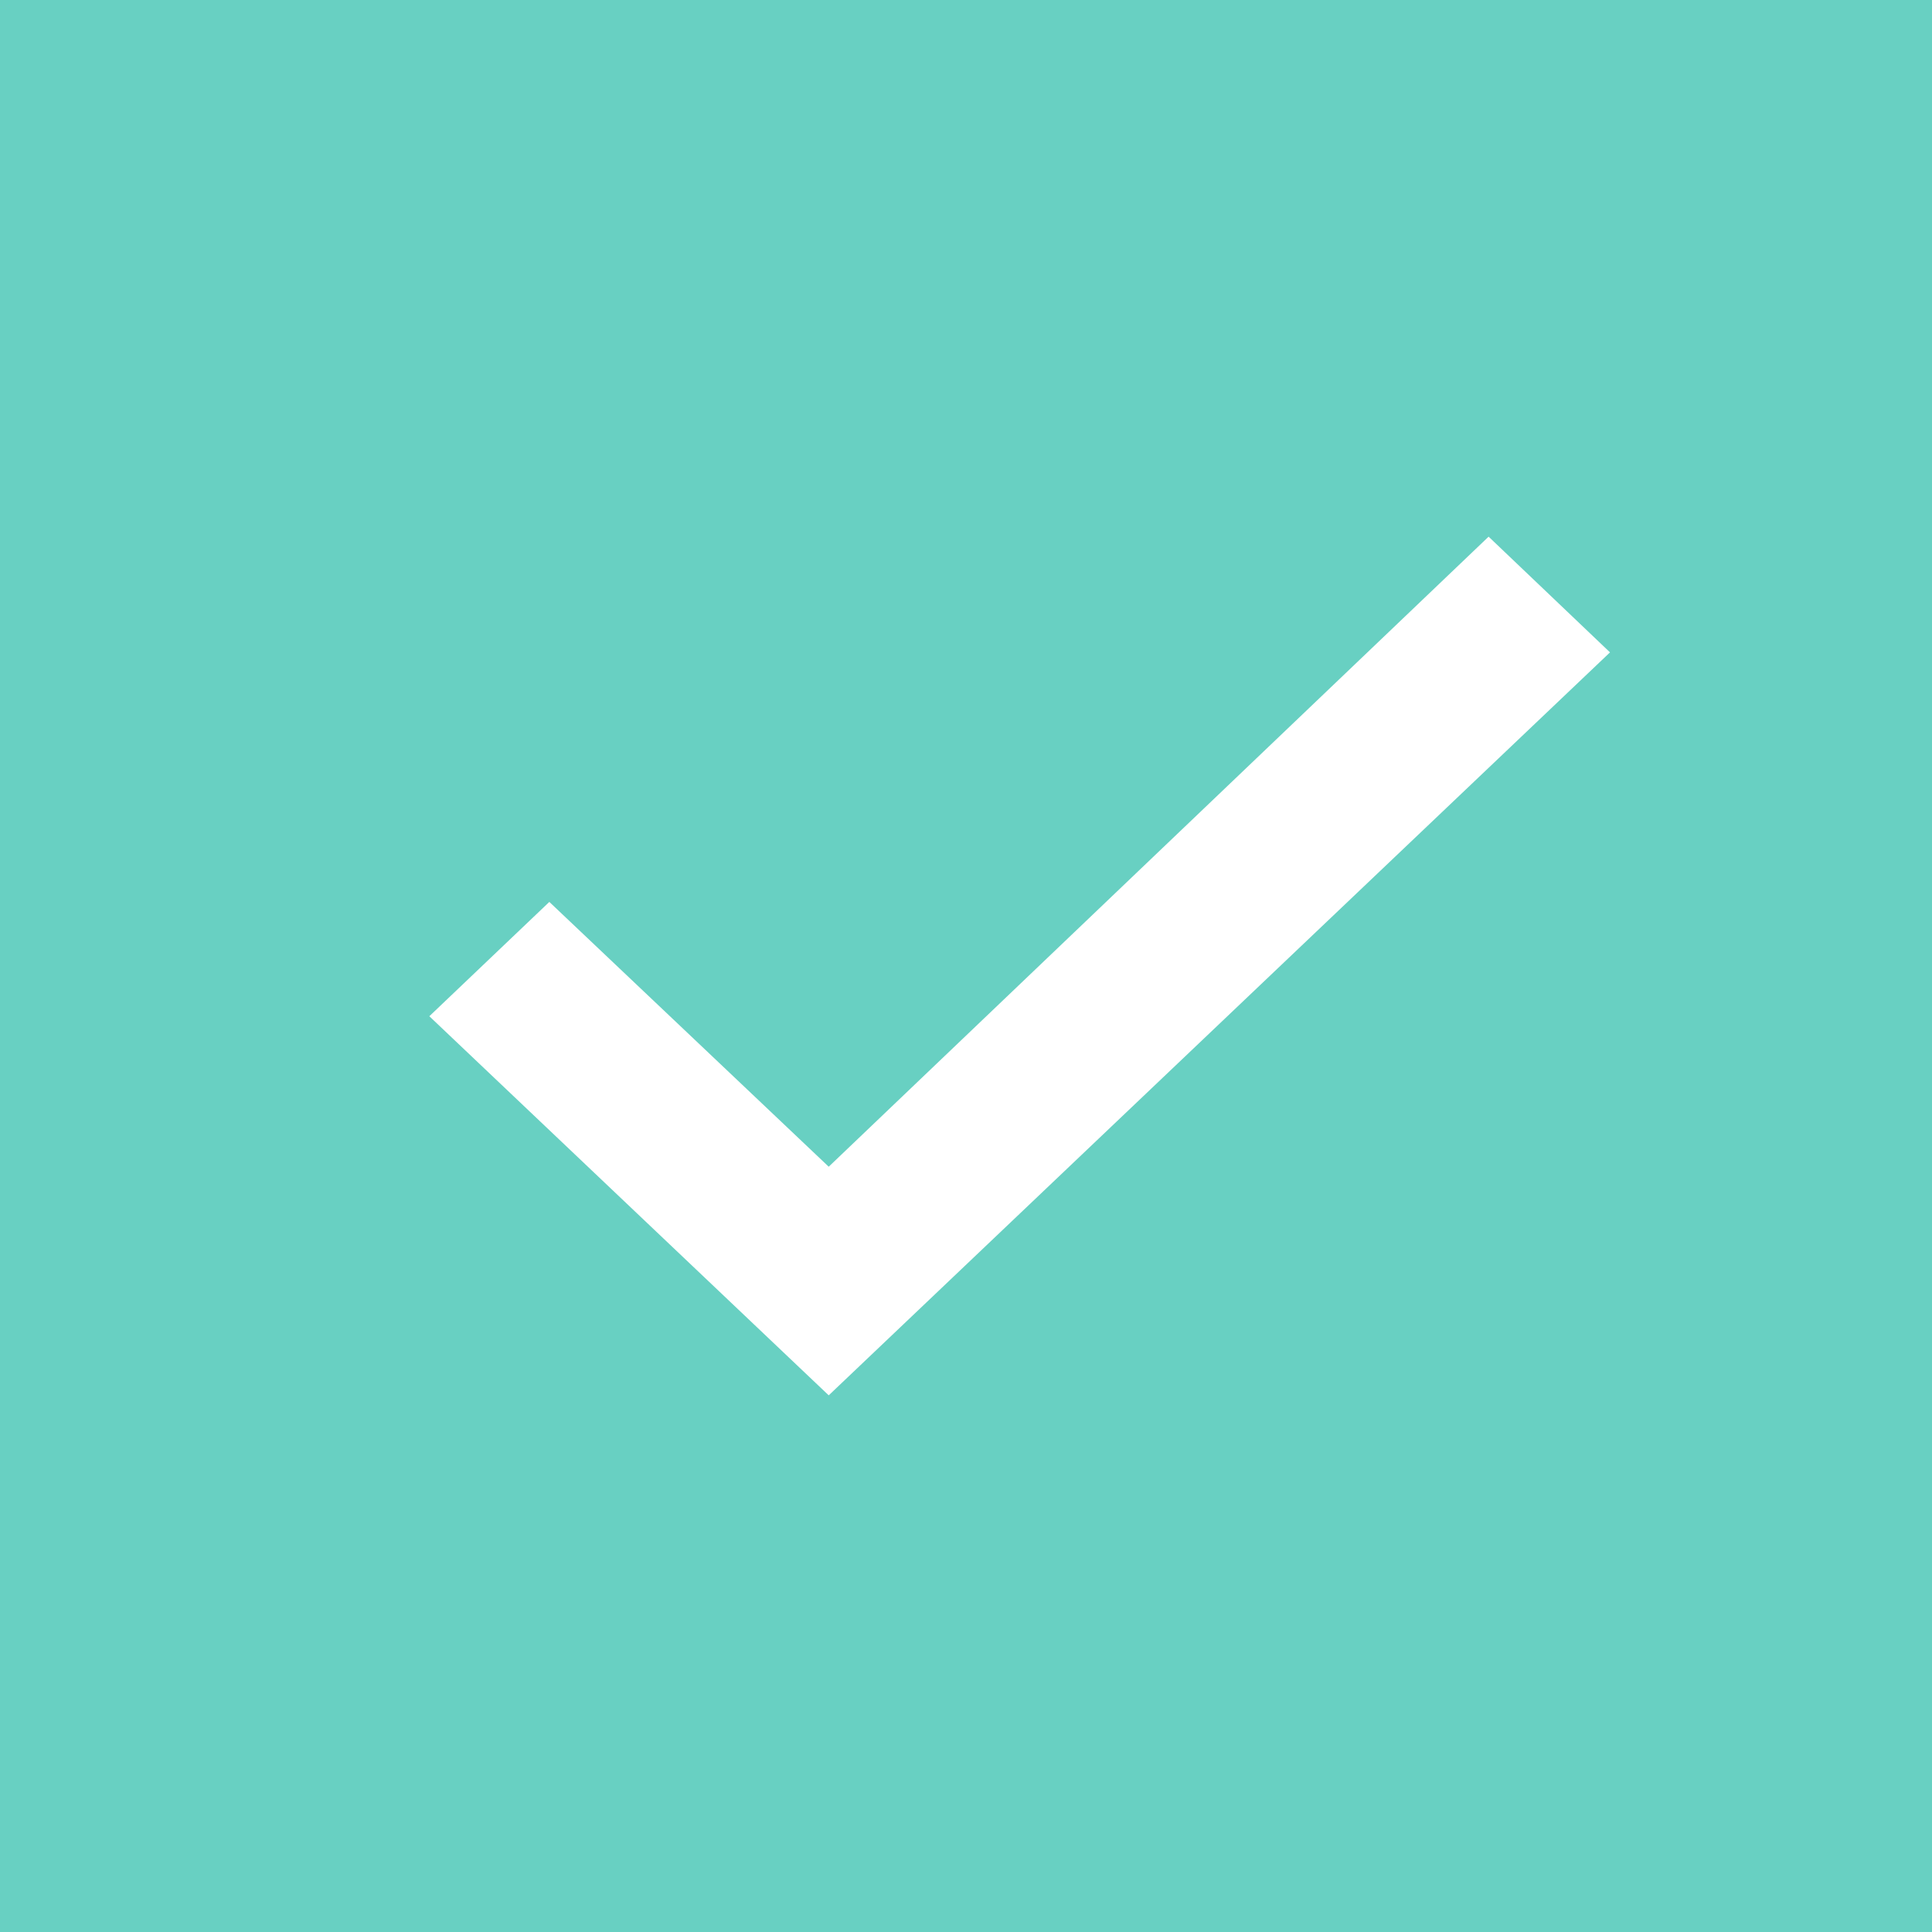 <svg width="18" height="18" viewBox="0 0 18 18" fill="none" xmlns="http://www.w3.org/2000/svg">
<rect width="18" height="18" fill="#68D0C2"/>
<g clip-path="url(#clip0_1281_1631)">
<path d="M15 6.078L7.721 13L4 9.468L5.118 8.403L7.721 10.87L13.869 5L15 6.078Z" fill="white"/>
</g>
<defs>
<clipPath id="clip0_1281_1631">
<rect width="11" height="8" fill="white" transform="translate(4 5)"/>
</clipPath>
</defs>
</svg>
